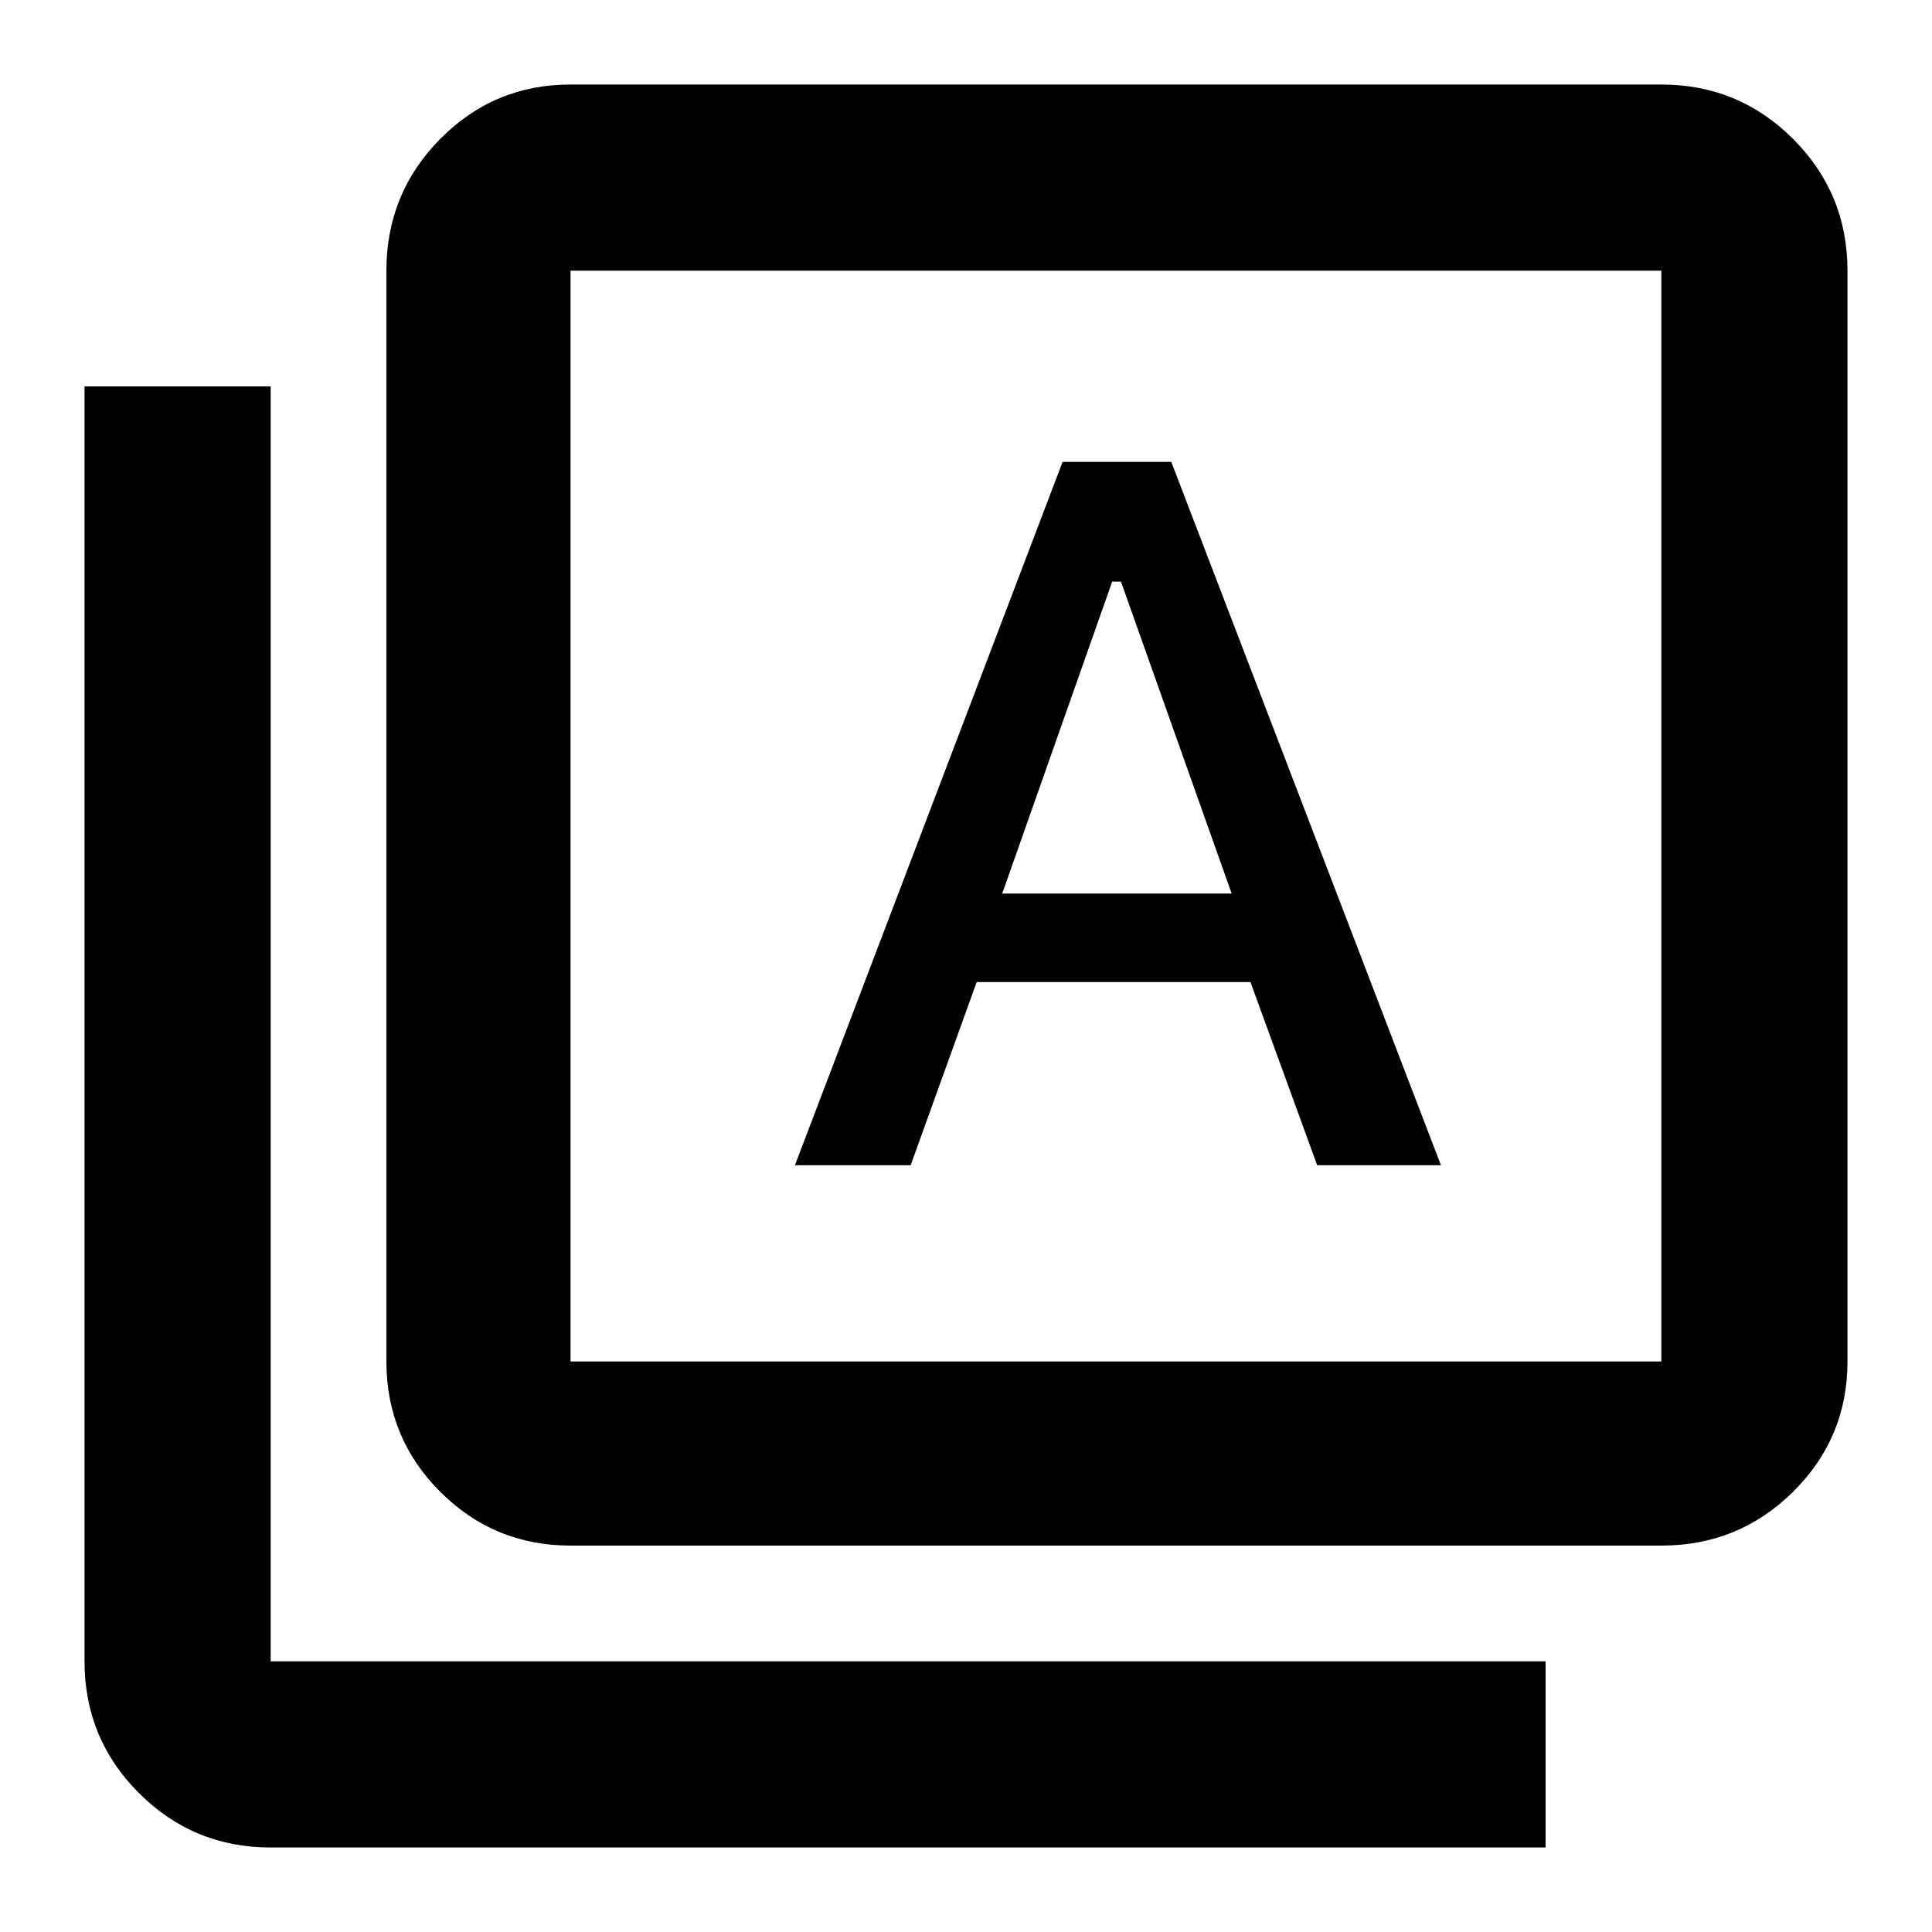 <svg xmlns="http://www.w3.org/2000/svg" height="48" viewBox="0 -960 960 960" width="48"><path d="M395-381h57.5l32.8-91h136.05l33.15 91H716L582-730.5h-54L395-381Zm103-135 54.64-155H557l55 155H498ZM283.5-192q-38.02 0-64.76-26.74Q192-245.48 192-283.5v-542q0-38.43 26.74-65.47Q245.48-918 283.5-918h542q38.43 0 65.47 27.03Q918-863.93 918-825.5v542q0 38.02-27.03 64.76Q863.93-192 825.5-192h-542Zm0-91.5h542v-542h-542v542ZM134.5-42q-38.43 0-65.47-27.03Q42-96.07 42-134.5V-768h92.5v633.5H768V-42H134.5Zm149-783.5v542-542Z"/></svg>